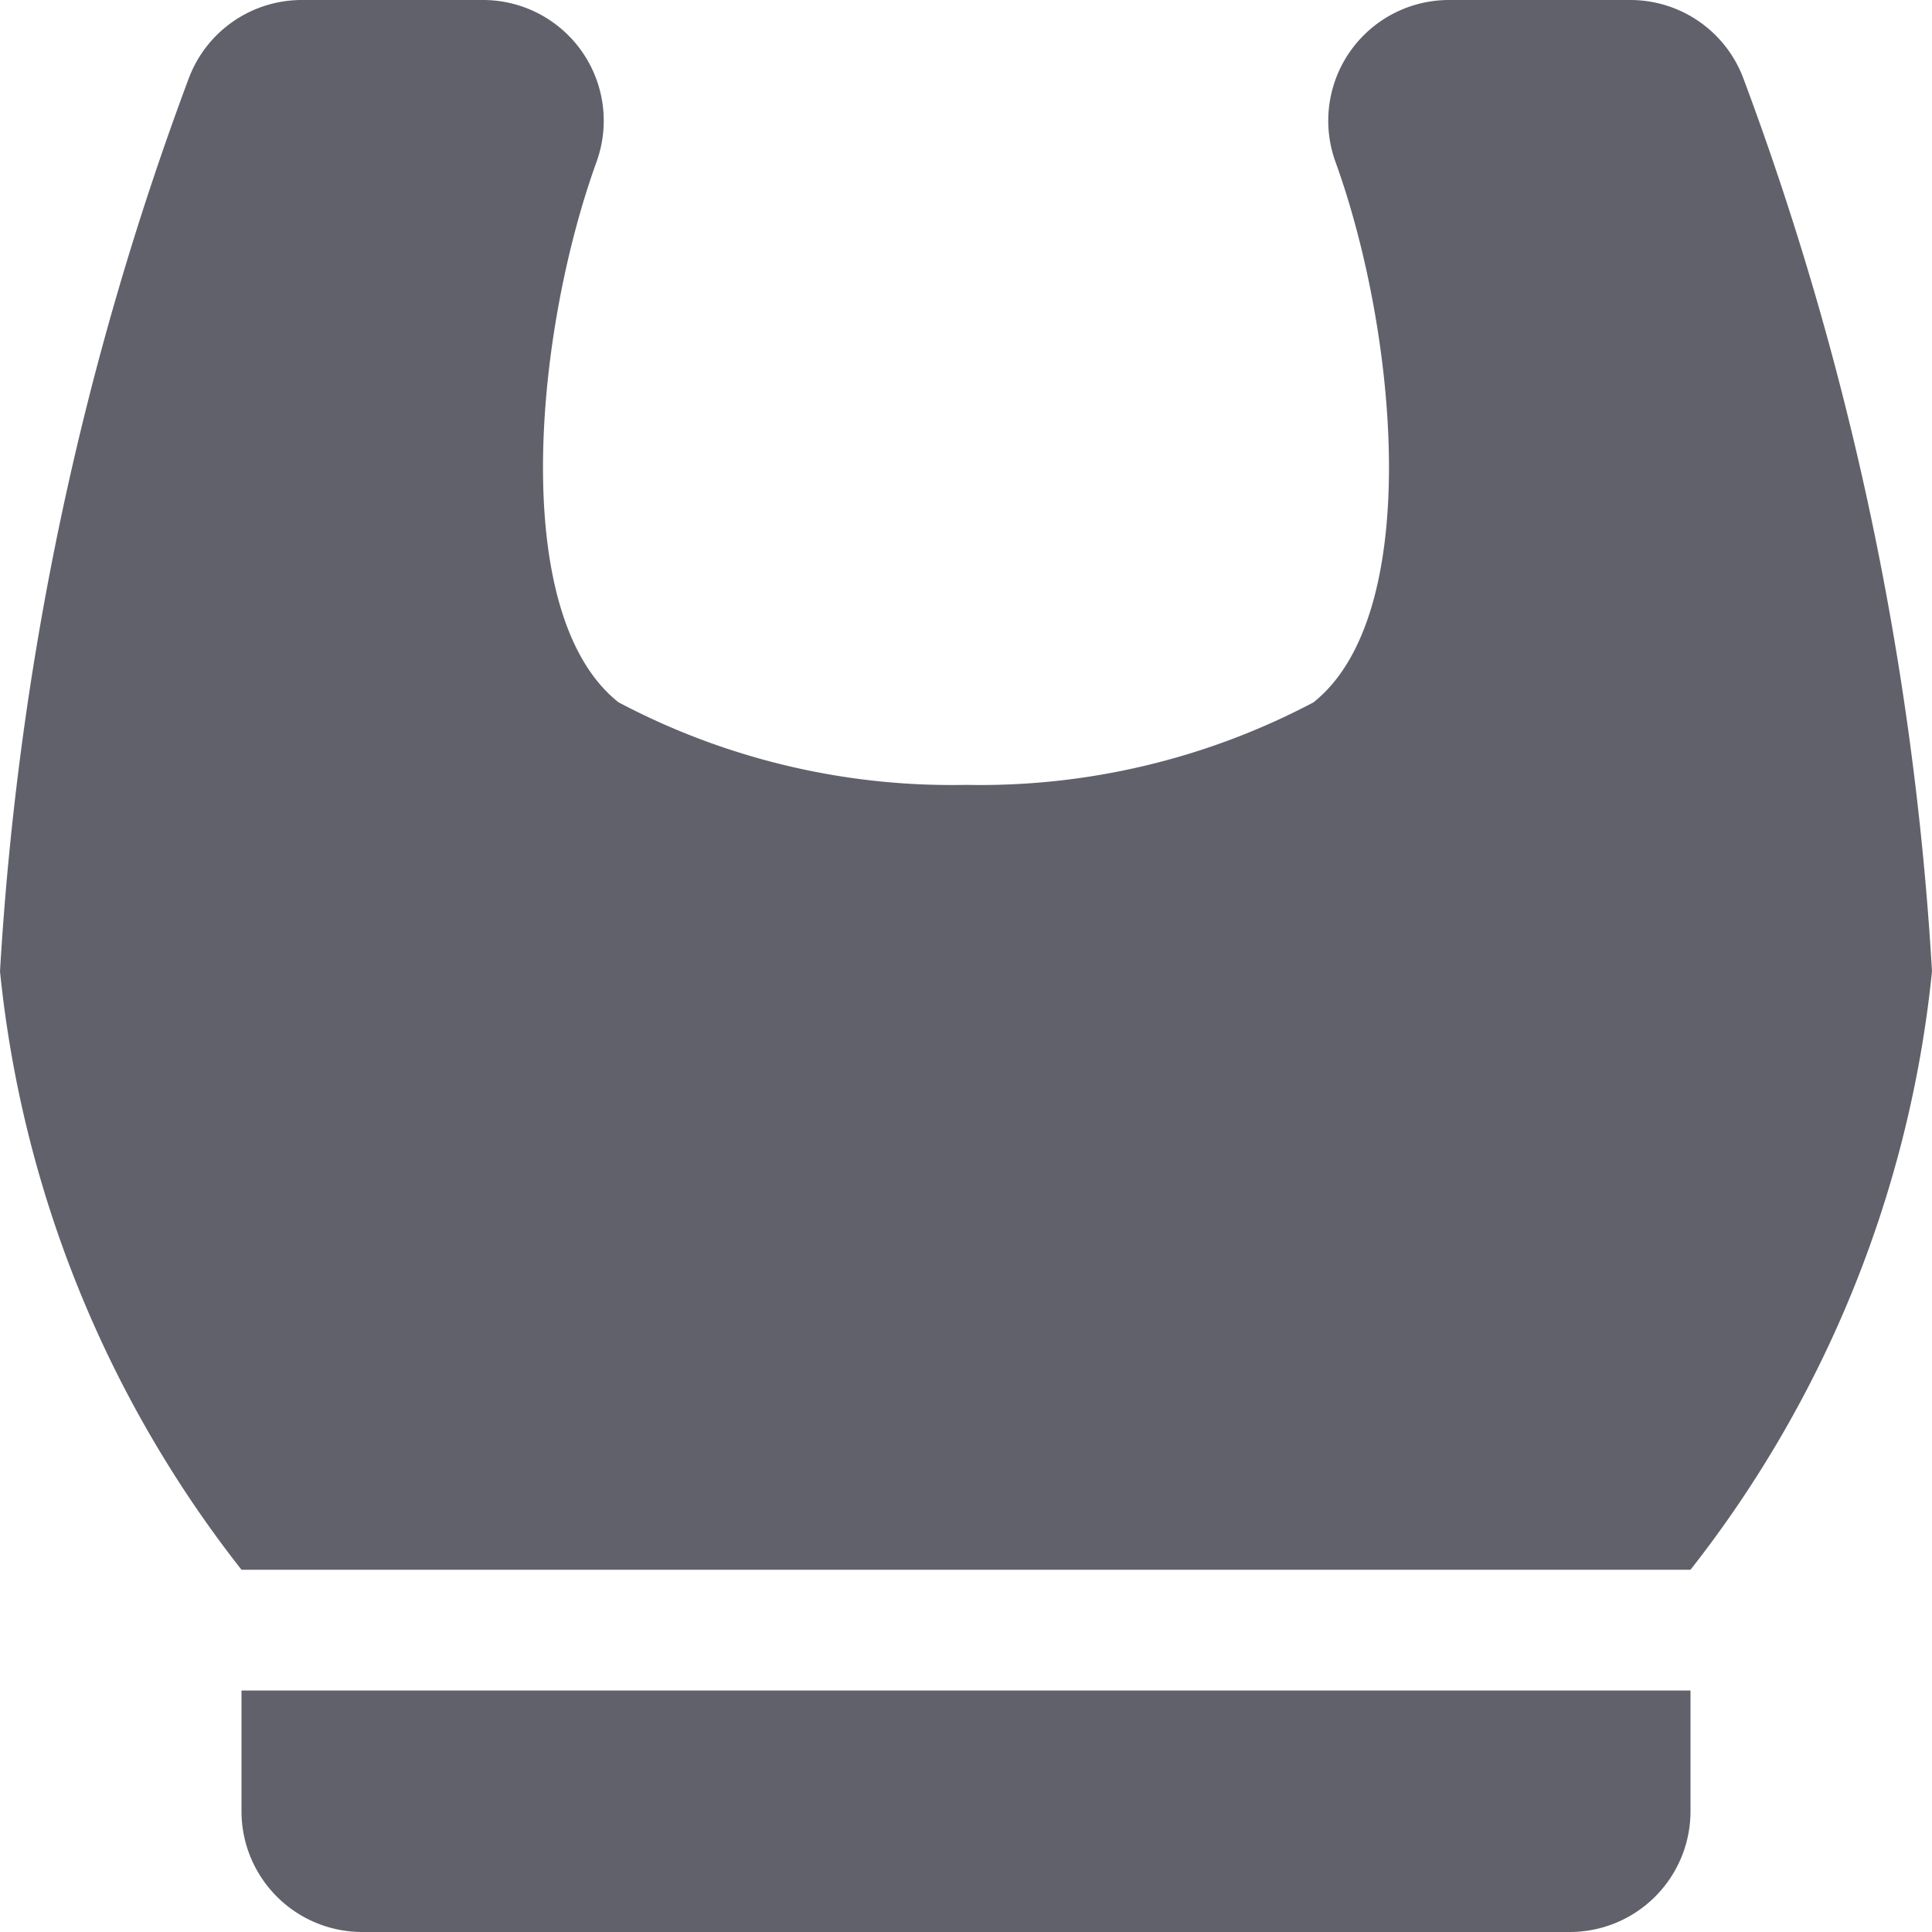 <svg xmlns="http://www.w3.org/2000/svg" height="16" width="16" viewBox="0 0 16 16"><title>sports bra</title><g fill="#61616b" class="nc-icon-wrapper"><path d="M14,13a9.579,9.579,0,0,0,2-4.956,25.368,25.368,0,0,0-1.564-7.4A1,1,0,0,0,13.5,0H12a1,1,0,0,0-.94,1.341c.51,1.41.732,3.75-.183,4.476A5.909,5.909,0,0,1,8,6.5a5.9,5.9,0,0,1-2.878-.684c-.914-.725-.692-3.065-.182-4.475A1,1,0,0,0,4,0H2.5a1,1,0,0,0-.936.647A25.368,25.368,0,0,0,0,8.044,9.579,9.579,0,0,0,2,13Z" fill="#61616b"></path> <path d="M2,14v1a1,1,0,0,0,1,1H13a1,1,0,0,0,1-1V14Z" fill="#61616b" data-color="color-2"></path></g></svg>